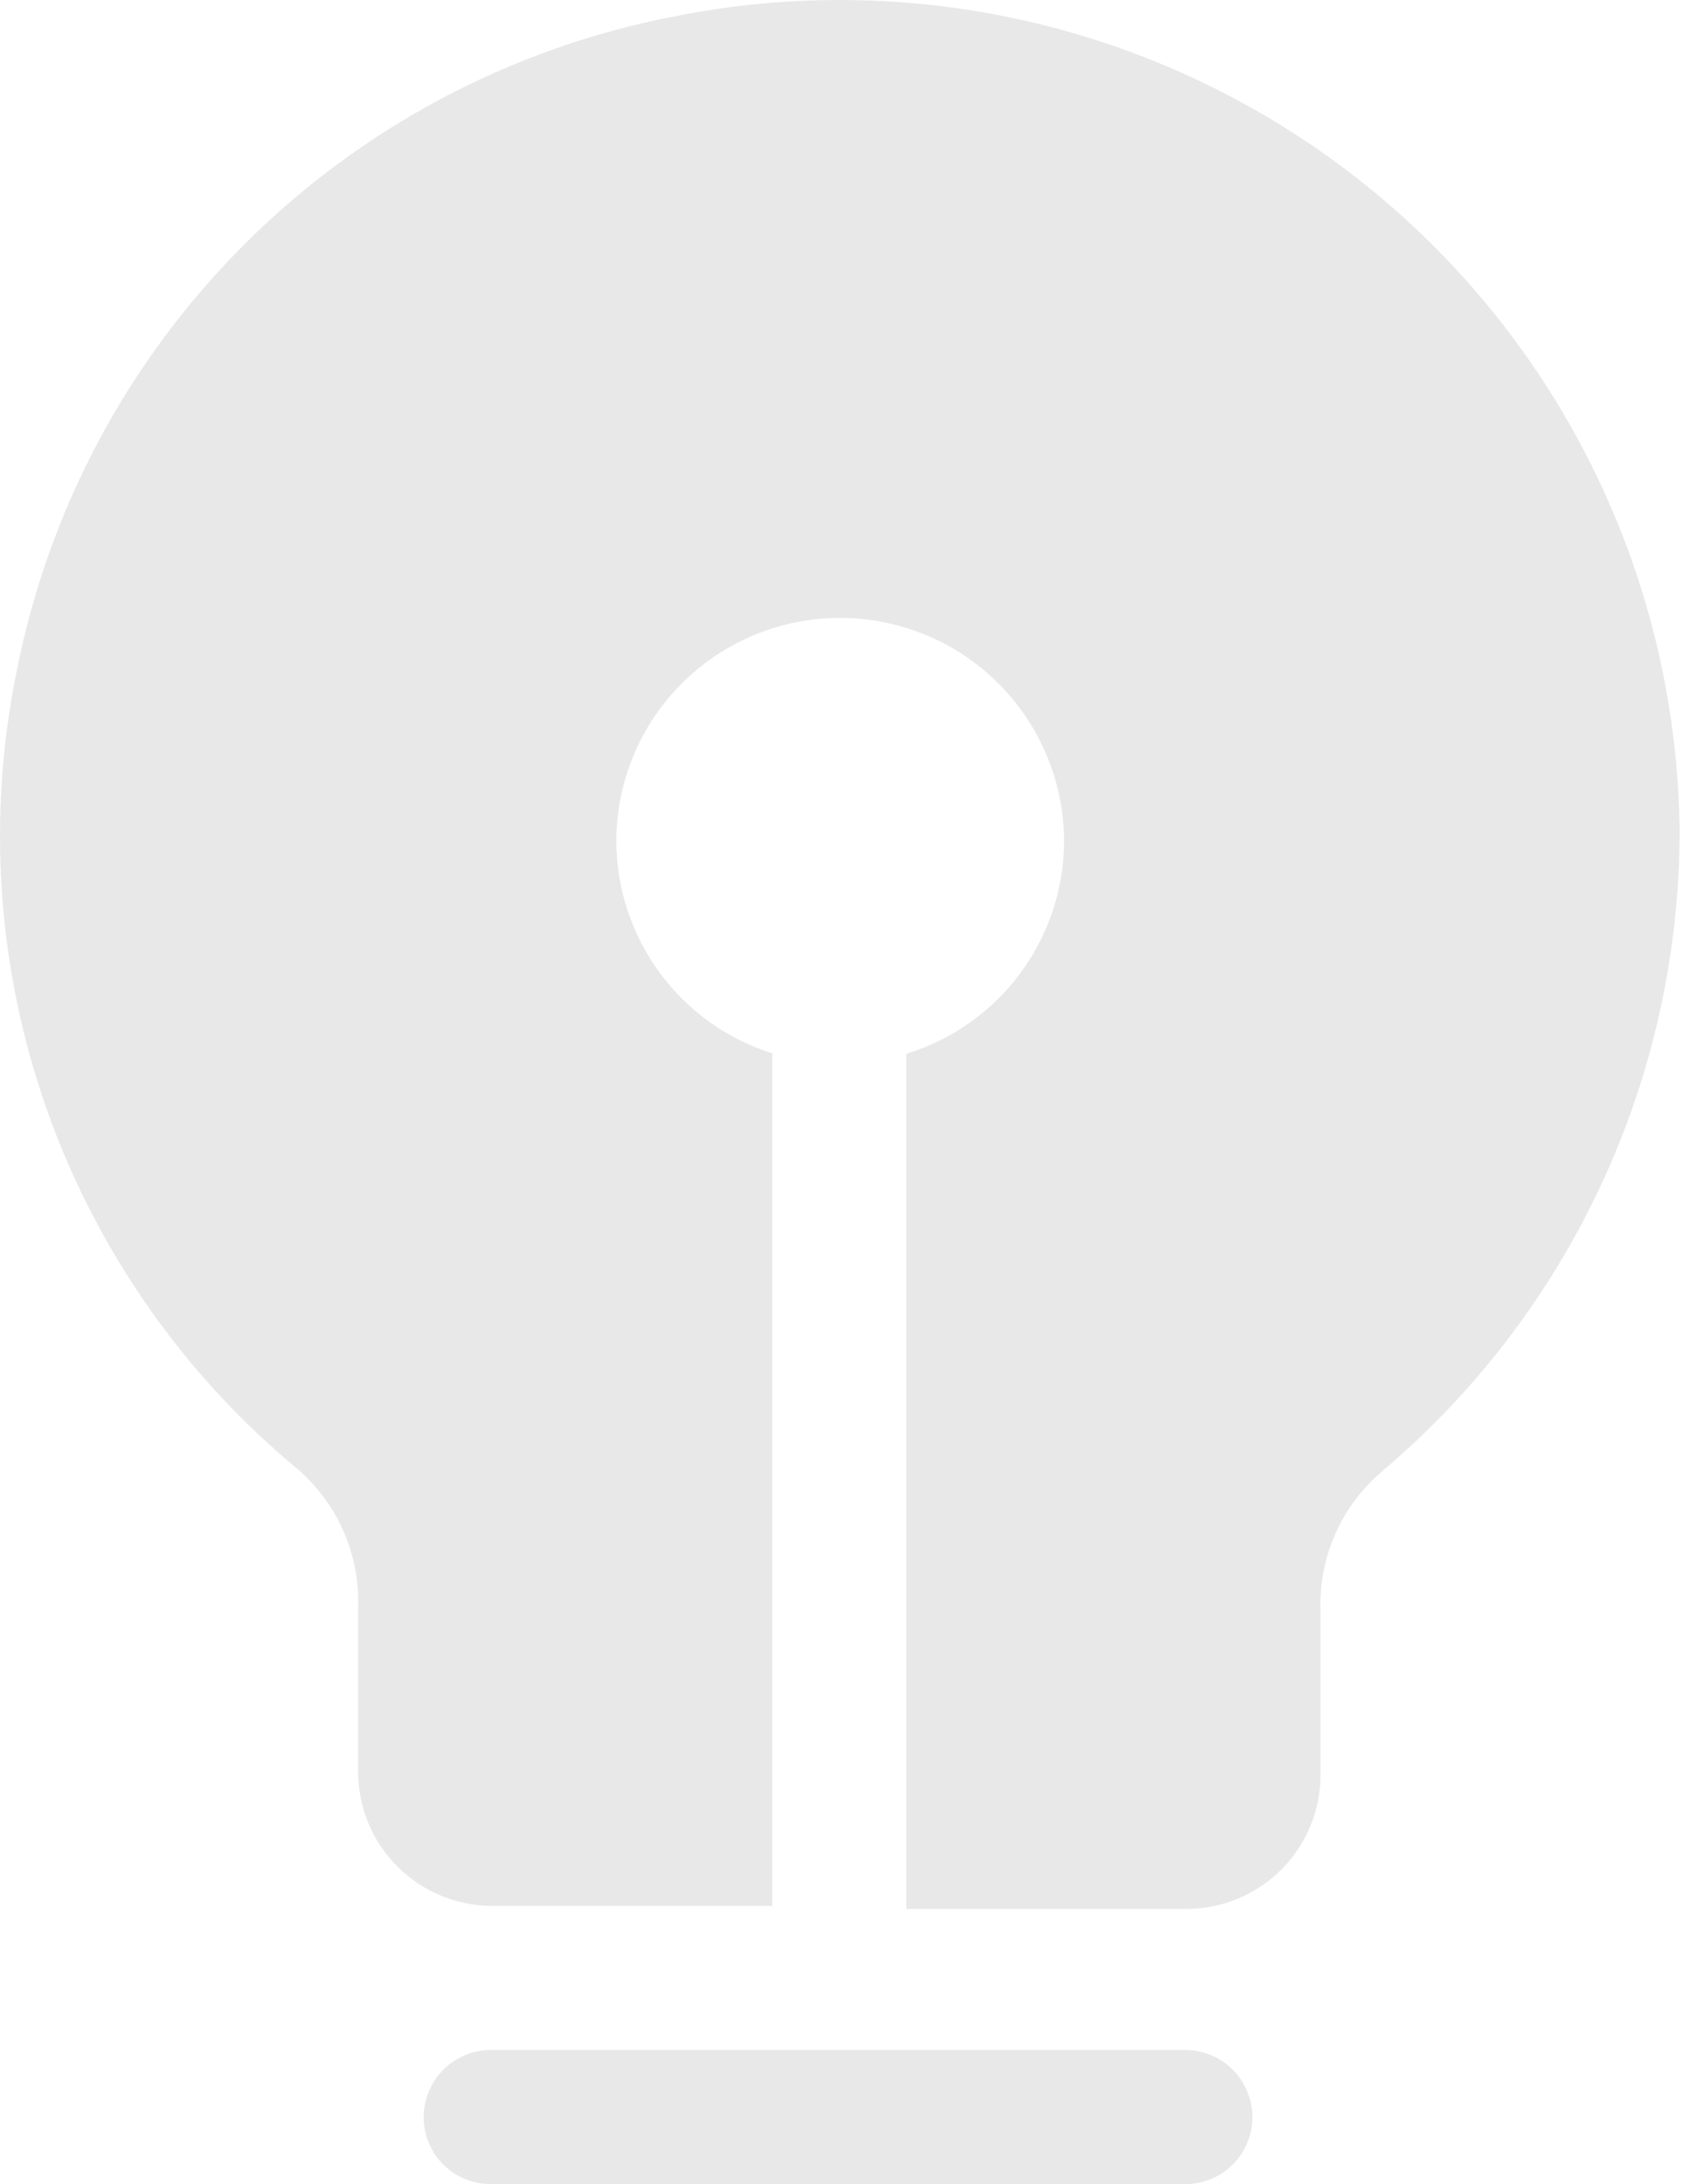 <svg width="39" height="50" viewBox="0 0 39 50" fill="none" xmlns="http://www.w3.org/2000/svg">
<path d="M15.376 0.387C11.668 1.113 8.26 2.927 5.589 5.598C2.917 8.27 1.103 11.677 0.378 15.385C-0.3 18.719 -0.063 22.174 1.066 25.384C2.194 28.593 4.172 31.437 6.787 33.612C7.249 34.004 7.616 34.496 7.86 35.05C8.104 35.604 8.219 36.206 8.197 36.812V40.551C8.195 40.955 8.274 41.355 8.427 41.729C8.581 42.103 8.807 42.442 9.092 42.728C9.377 43.014 9.716 43.241 10.089 43.396C10.462 43.551 10.862 43.631 11.266 43.631H17.675V24.114C16.643 23.788 15.742 23.142 15.1 22.271C14.459 21.399 14.111 20.347 14.106 19.265C14.106 17.907 14.645 16.605 15.605 15.645C16.565 14.685 17.867 14.145 19.225 14.145C20.584 14.145 21.887 14.684 22.848 15.644C23.81 16.604 24.352 17.906 24.354 19.265C24.349 20.353 23.996 21.412 23.347 22.286C22.697 23.16 21.786 23.804 20.745 24.124V43.701H27.154C27.558 43.701 27.958 43.621 28.331 43.466C28.704 43.311 29.043 43.084 29.328 42.798C29.613 42.512 29.839 42.172 29.993 41.799C30.146 41.425 30.225 41.025 30.223 40.621V36.882C30.201 36.277 30.316 35.674 30.56 35.12C30.804 34.566 31.171 34.074 31.633 33.682C33.761 31.884 35.472 29.644 36.648 27.118C37.824 24.592 38.436 21.841 38.442 19.055C38.417 16.218 37.764 13.423 36.531 10.869C35.298 8.315 33.516 6.065 31.311 4.281C29.107 2.497 26.535 1.223 23.779 0.549C21.024 -0.124 18.155 -0.179 15.376 0.387Z" fill="#E8E8E8"/>
<path d="M27.124 46.93H11.236C10.828 46.93 10.436 47.093 10.148 47.381C9.859 47.67 9.697 48.062 9.697 48.47C9.697 48.672 9.736 48.872 9.814 49.058C9.891 49.244 10.005 49.413 10.148 49.556C10.291 49.698 10.461 49.81 10.648 49.886C10.835 49.963 11.034 50.001 11.236 50H27.124C27.326 50.001 27.526 49.963 27.712 49.886C27.899 49.81 28.069 49.698 28.212 49.556C28.355 49.413 28.469 49.244 28.546 49.058C28.624 48.872 28.664 48.672 28.664 48.47C28.664 48.062 28.501 47.67 28.213 47.381C27.924 47.093 27.532 46.93 27.124 46.93Z" fill="#E8E8E8"/>
</svg>
